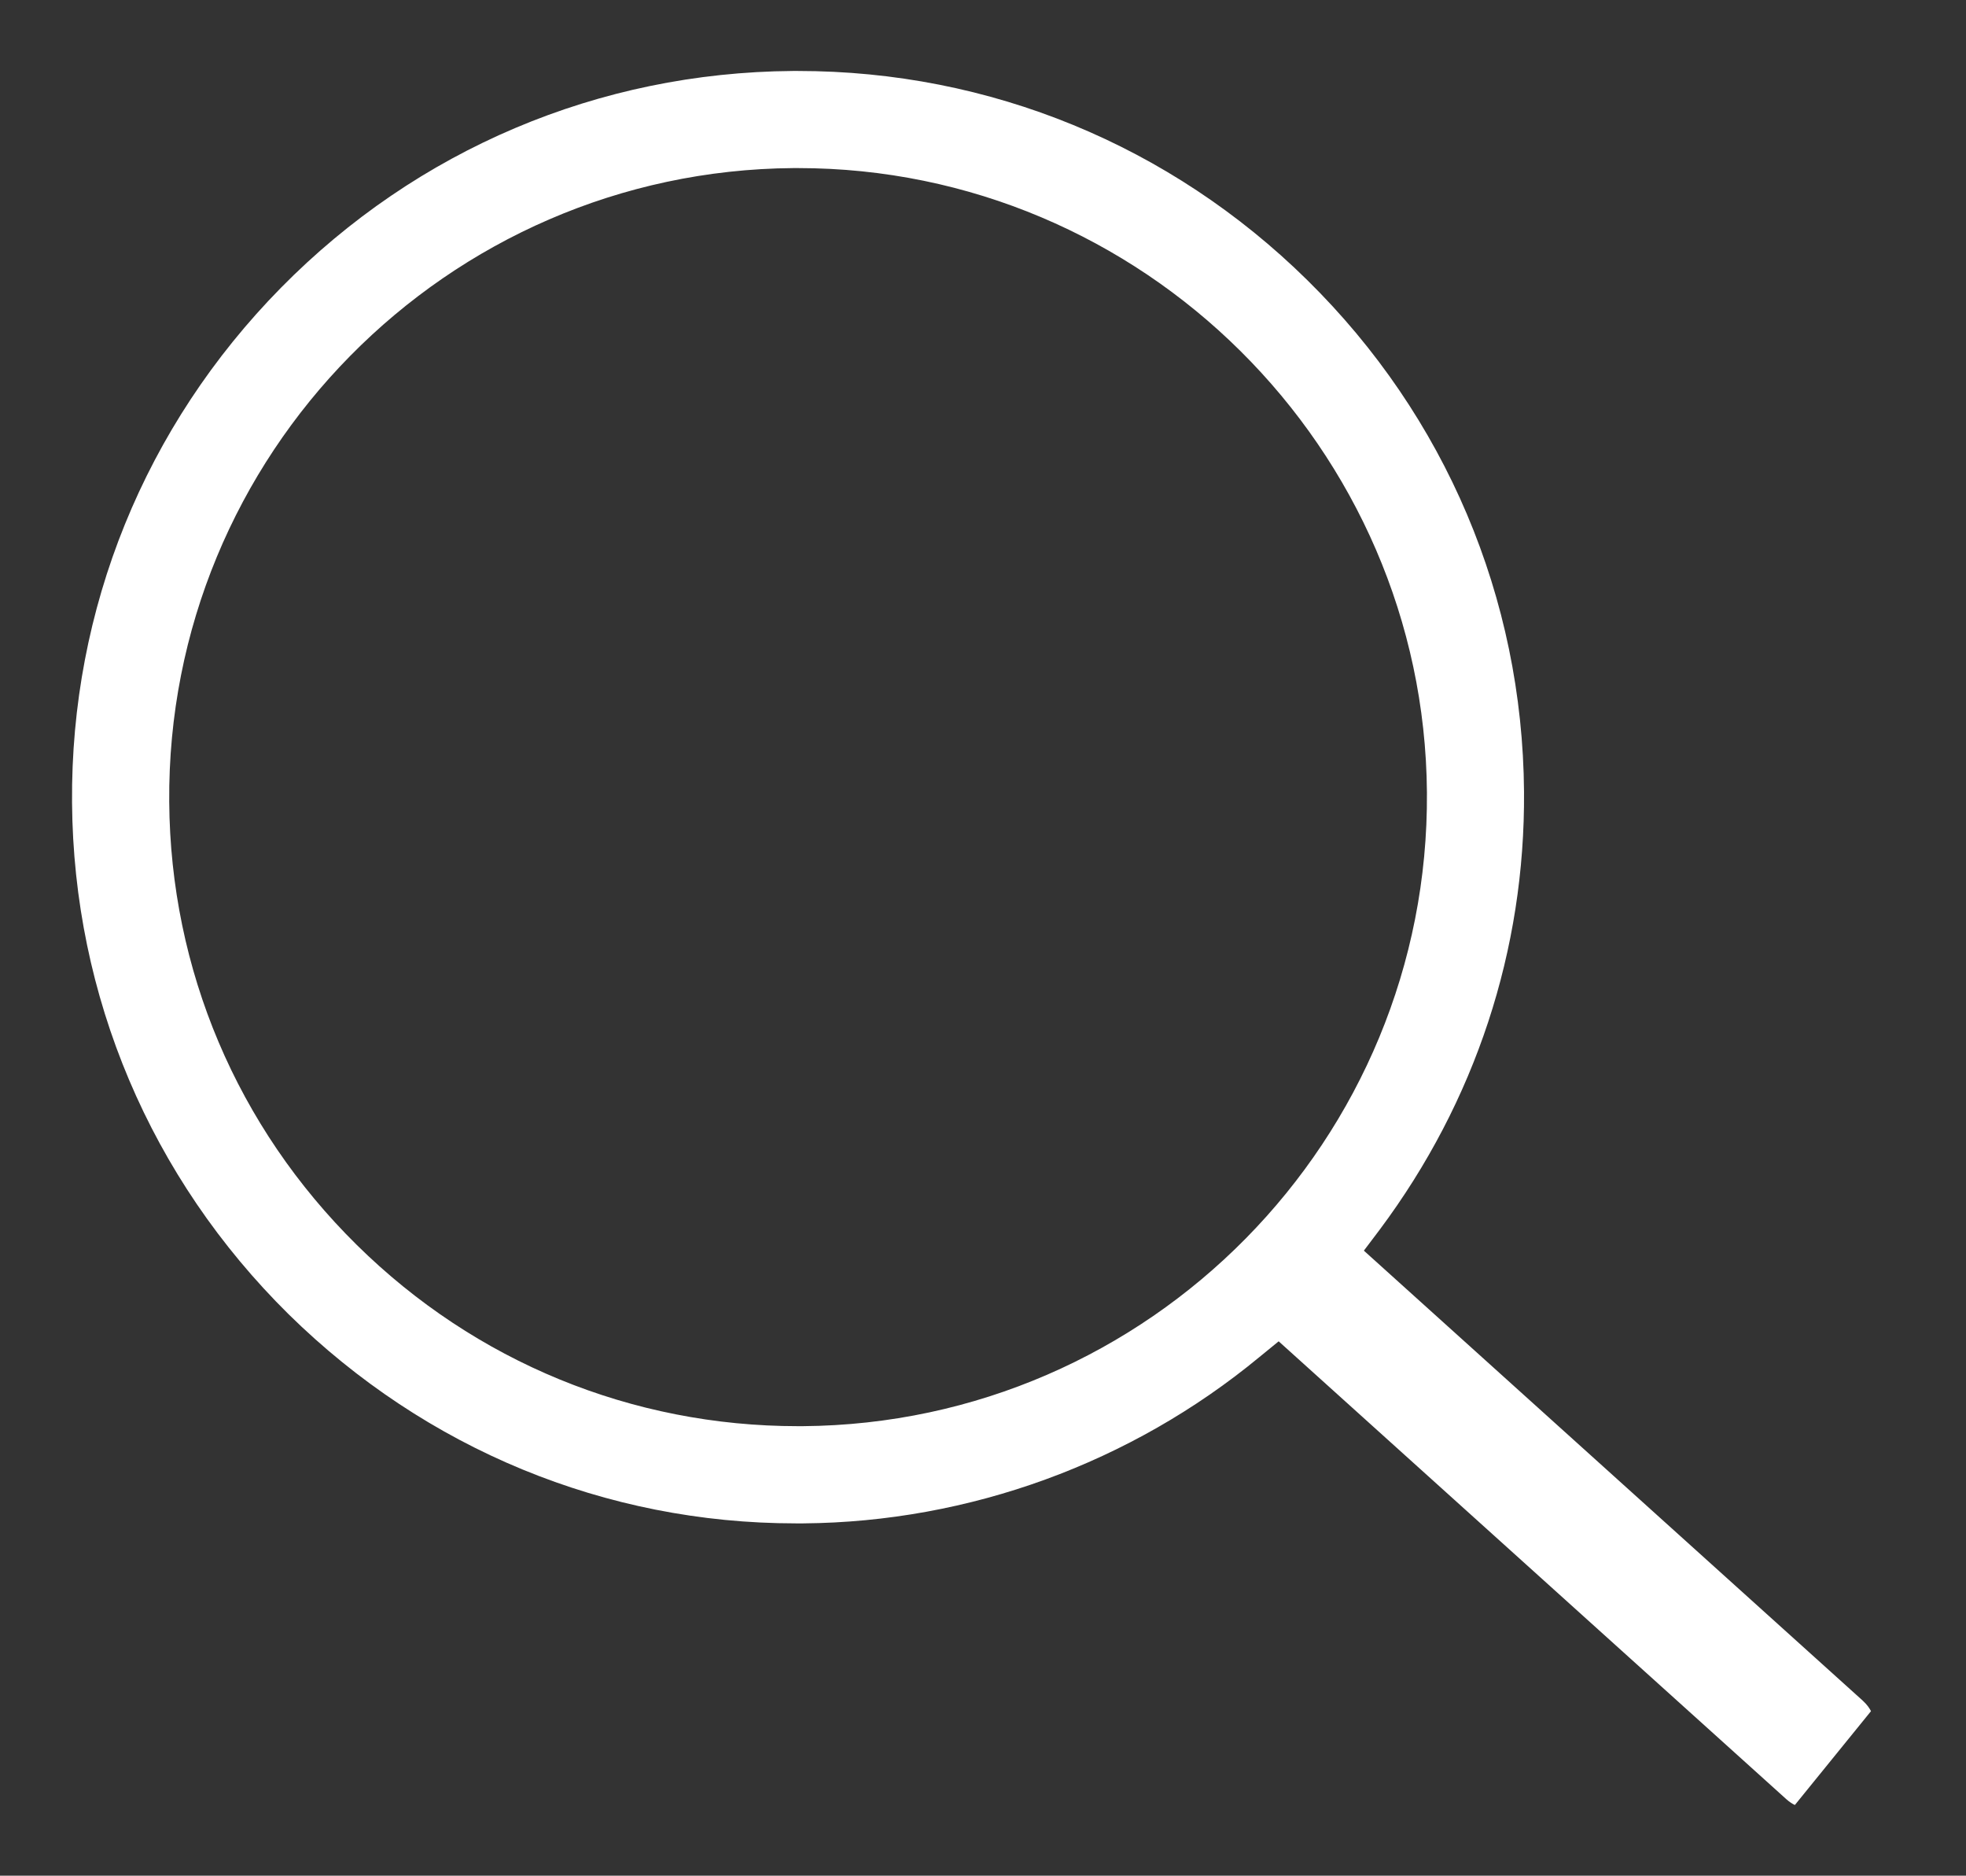 <?xml version="1.0" encoding="utf-8"?>
<!-- Generator: Adobe Illustrator 16.0.0, SVG Export Plug-In . SVG Version: 6.00 Build 0)  -->
<!DOCTYPE svg PUBLIC "-//W3C//DTD SVG 1.1//EN" "http://www.w3.org/Graphics/SVG/1.1/DTD/svg11.dtd">
<svg version="1.1" id="Layer_1" xmlns="http://www.w3.org/2000/svg" xmlns:xlink="http://www.w3.org/1999/xlink" x="0px" y="0px"
	 width="21.667px" height="20.667px" viewBox="0 0 21.667 20.667" enable-background="new 0 0 21.667 20.667" xml:space="preserve">
<rect x="0" y="0" width="21.667" height="20.667" fill="#333333" stroke="none"/>
<path fill="#FFFFFF" d="M15.031,13.78l0.176-0.233c1.053-1.411,1.602-3.08,1.589-4.824c-0.016-2.135-0.865-4.137-2.389-5.637
	C12.898,1.6,10.906,0.782,8.796,0.782h-0.06c-2.136,0.016-4.138,0.864-5.64,2.389C1.596,4.695,0.777,6.709,0.794,8.843
	c0.016,2.134,0.865,4.136,2.388,5.639c1.512,1.486,3.493,2.303,5.588,2.303c0.028,0,0.057,0,0.085,0
	c1.826-0.015,3.61-0.664,5.024-1.832l0.213-0.174l5.597,5.047c0.035,0.031,0.066,0.05,0.092,0.062l0.839-1.034
	c-0.015-0.029-0.041-0.07-0.09-0.115L15.031,13.78z M8.847,15.714H8.794c-1.829,0-3.555-0.708-4.861-1.996
	c-1.319-1.3-2.055-3.034-2.068-4.883C1.835,5.014,4.921,1.881,8.743,1.852h0.053c3.792,0,6.901,3.086,6.93,6.879
	C15.754,12.553,12.669,15.685,8.847,15.714"/>
</svg>
